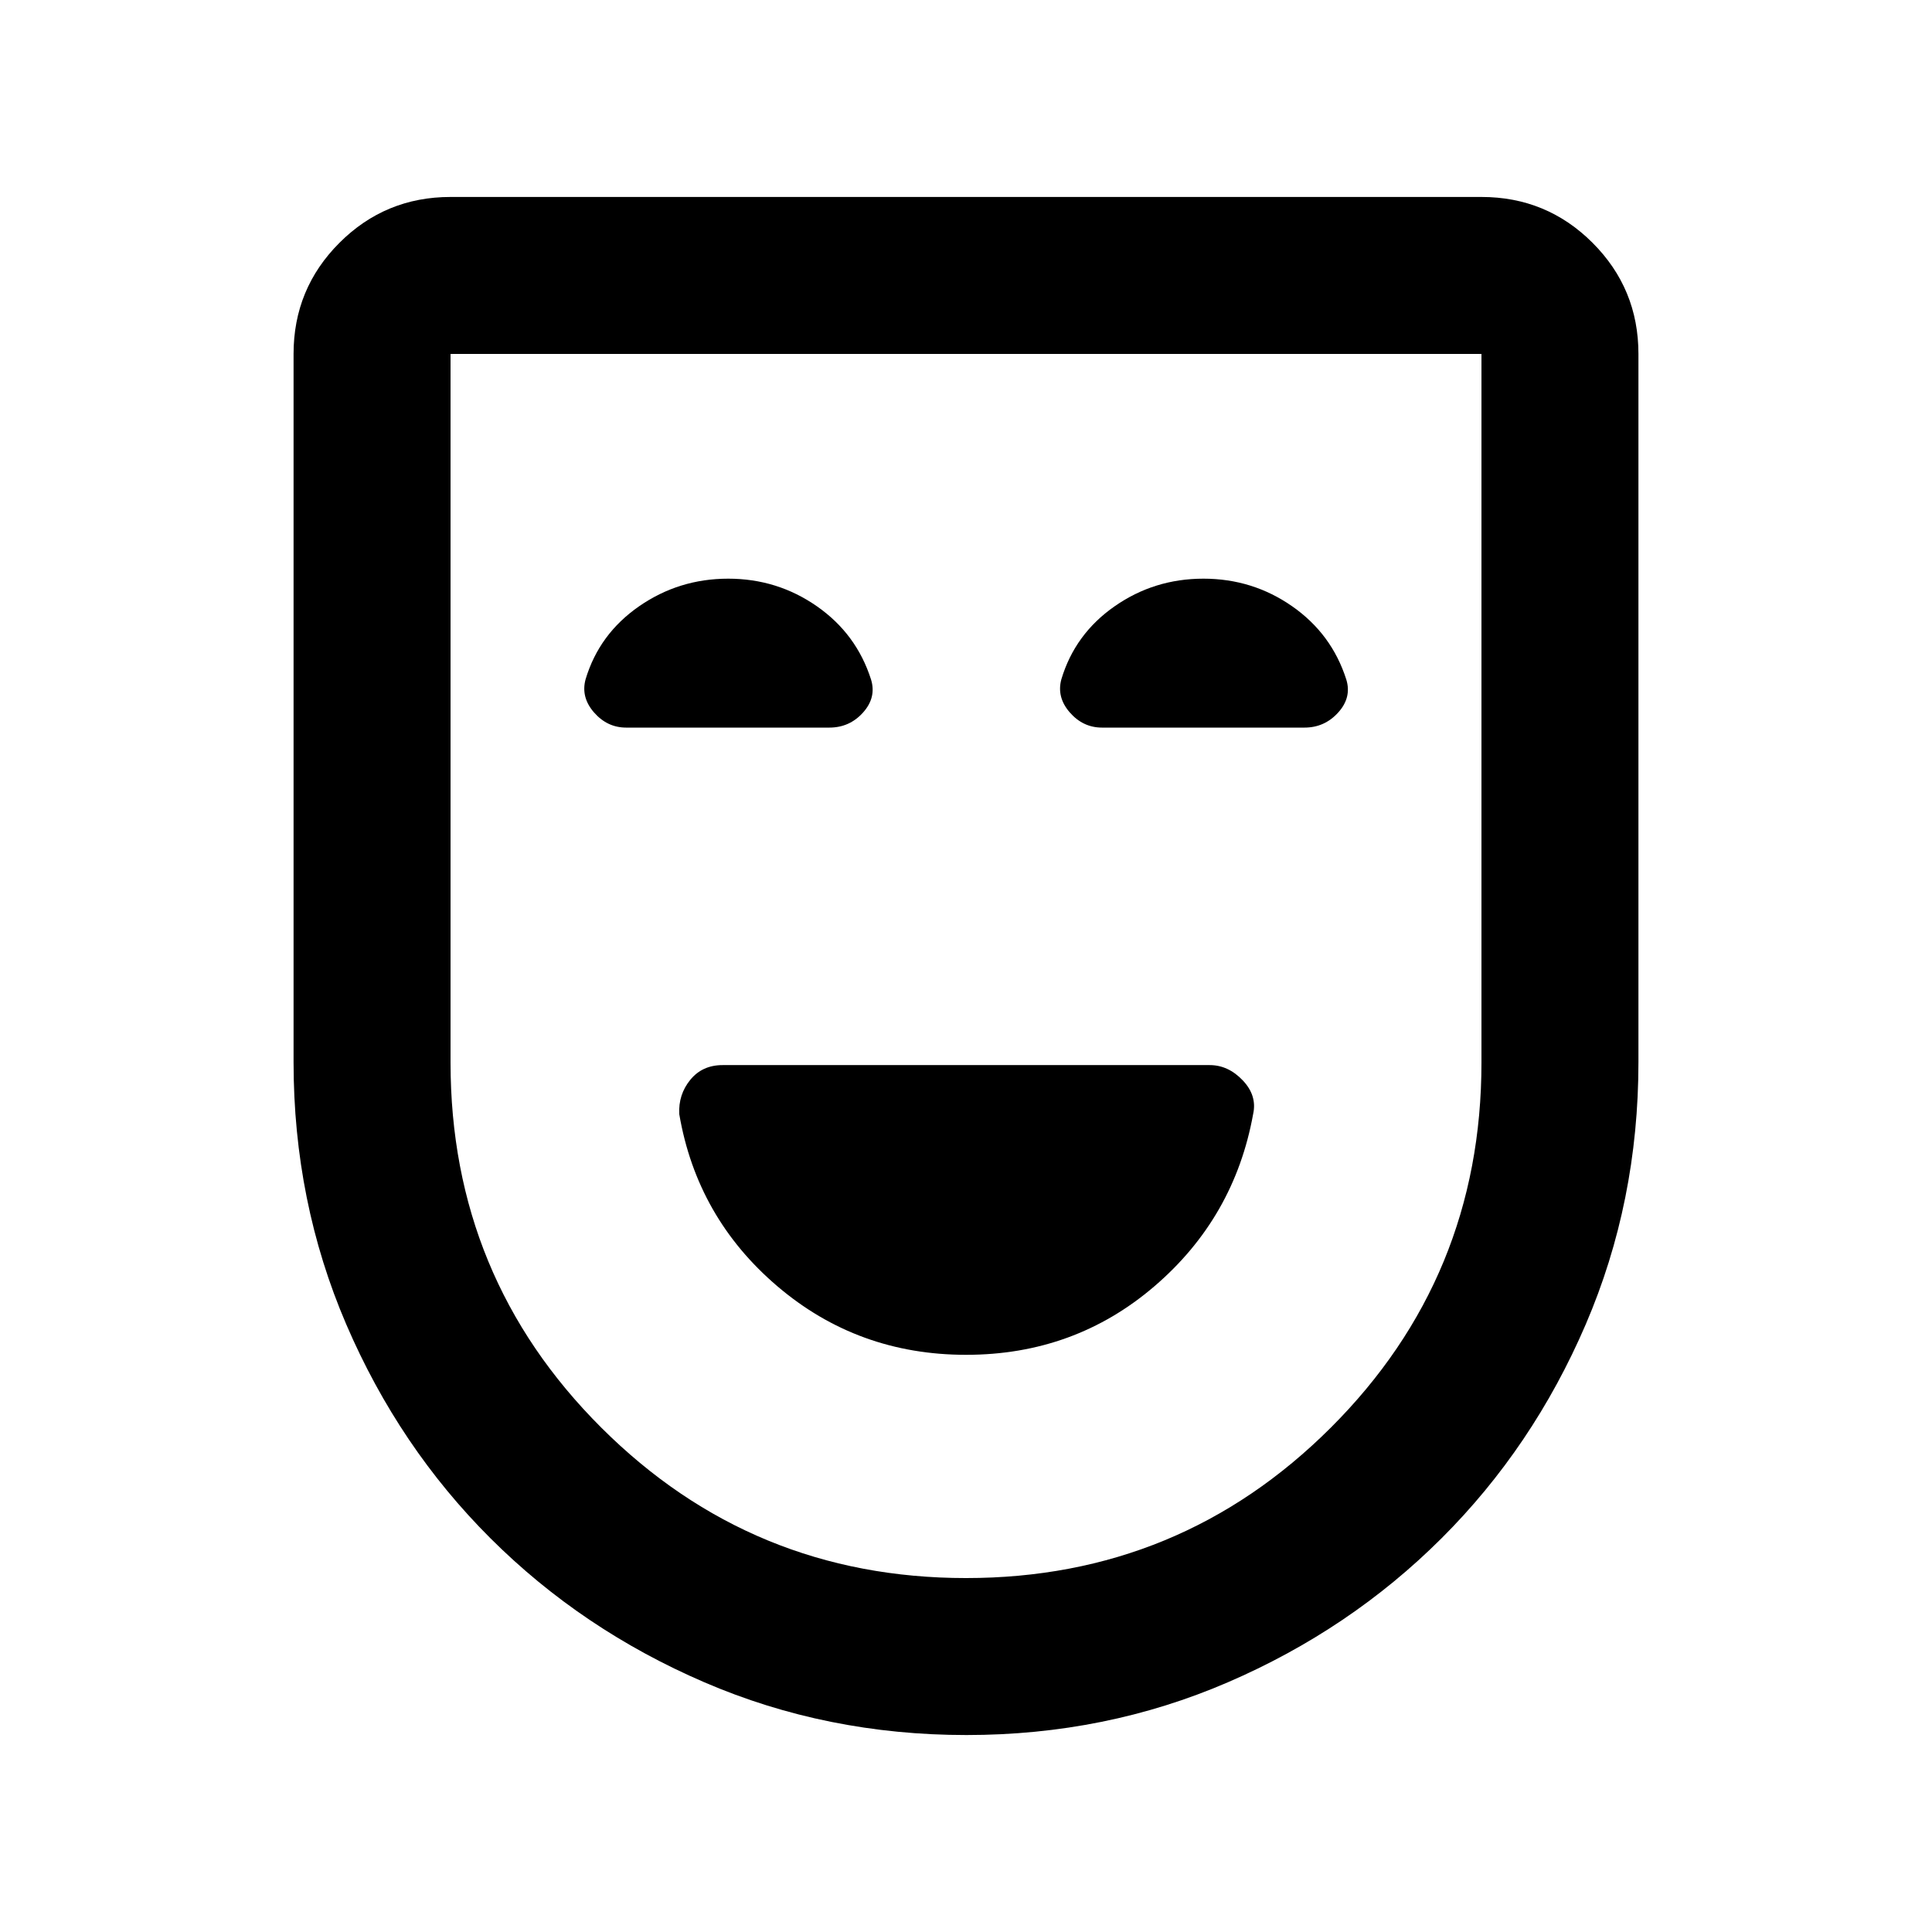 <svg xmlns="http://www.w3.org/2000/svg" height="20" viewBox="0 -960 960 960" width="20"><path d="M480.06-286.8q53.85 0 93.59-34.08 39.73-34.08 49.03-85.56 2.04-9.17-5.17-16.74-7.21-7.58-16.4-7.58H359.06q-10.1 0-16.07 7.33-5.97 7.32-5.47 17.02 8.79 51.46 48.74 85.53 39.96 34.08 93.8 34.08Zm.17 188.93q-69.4 0-130.22-26.2-60.82-26.2-106.28-71.54t-71.66-106.28q-26.2-60.94-26.2-130.37v-351.87q0-32.42 22.79-55.21t55.21-22.79h512.26q32.42 0 55.21 22.79t22.79 55.21v351.87q0 69.43-26.2 130.37t-71.66 106.28q-45.46 45.34-106.17 71.54-60.7 26.2-129.87 26.2Zm-.18-78q106.36 0 181.22-74.74t74.86-181.44v-352.08H223.87v352.08q0 106.7 74.91 181.44t181.27 74.74ZM480-480ZM361.81-672.46q-24.44 0-44.26 13.73-19.81 13.73-26.57 36.24-2.44 8.88 4.15 16.46 6.59 7.57 16.02 7.57h100.94q10.04 0 16.75-7.48 6.7-7.48 3.99-16.36-7.22-22.7-26.9-36.43t-44.12-13.73Zm236.15 0q-24.44 0-44.12 13.73-19.69 13.73-26.45 36.24-2.43 8.88 4.15 16.46 6.59 7.57 16.03 7.57h100.6q9.99 0 16.76-7.48 6.77-7.48 4.05-16.36-7.22-22.7-26.9-36.43t-44.12-13.73Z"/></svg>
